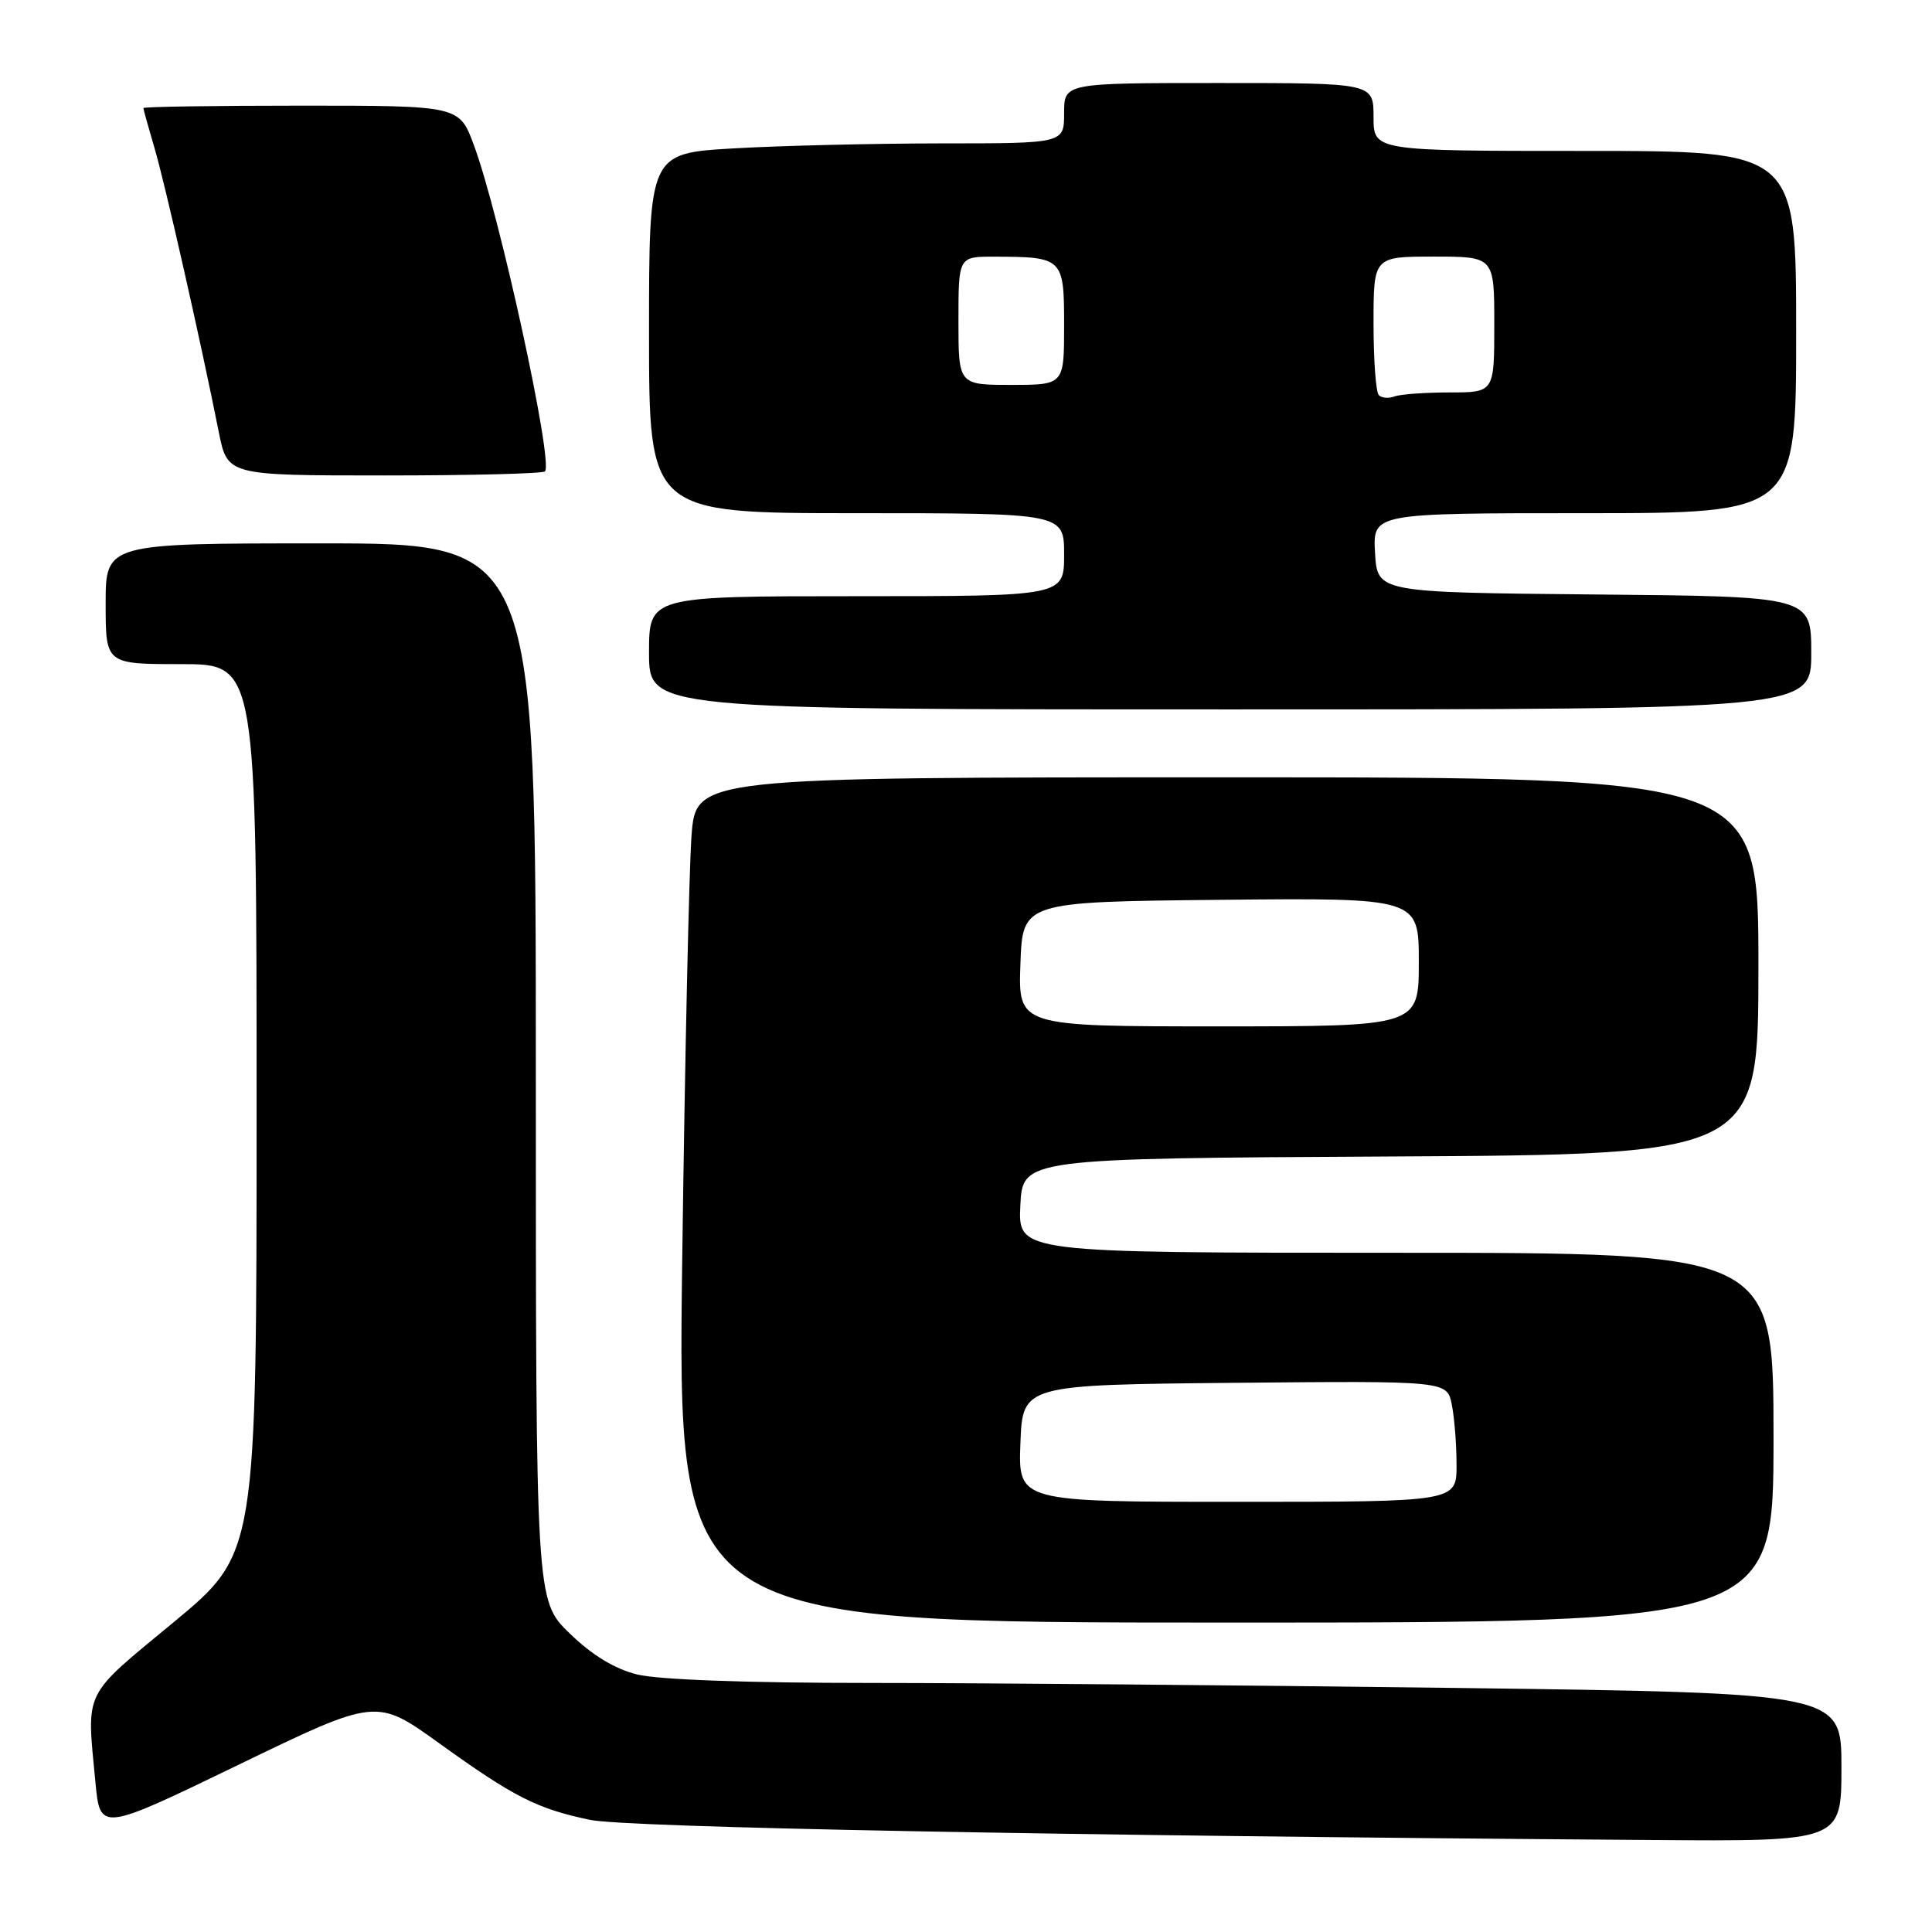 <?xml version="1.0" encoding="UTF-8" standalone="no"?>
<!DOCTYPE svg PUBLIC "-//W3C//DTD SVG 1.1//EN" "http://www.w3.org/Graphics/SVG/1.1/DTD/svg11.dtd" >
<svg xmlns="http://www.w3.org/2000/svg" xmlns:xlink="http://www.w3.org/1999/xlink" version="1.1" viewBox="0 0 256 256">
 <g >
 <path fill="currentColor"
d=" M 244.00 234.16 C 244.00 224.33 244.00 224.33 192.84 223.66 C 164.70 223.30 129.79 223.00 115.28 223.00 C 98.99 223.00 87.17 222.57 84.40 221.87 C 81.41 221.12 78.43 219.30 75.46 216.41 C 71.00 212.07 71.00 212.07 71.00 142.04 C 71.00 72.00 71.00 72.00 42.50 72.00 C 14.00 72.00 14.00 72.00 14.00 80.00 C 14.00 88.00 14.00 88.00 24.00 88.00 C 34.00 88.00 34.00 88.00 34.00 146.93 C 34.00 205.85 34.00 205.85 23.00 214.96 C 10.88 224.98 11.47 223.78 12.64 236.11 C 13.26 242.72 13.26 242.72 31.57 233.86 C 49.87 225.00 49.87 225.00 58.18 230.98 C 68.10 238.12 71.15 239.67 78.18 241.14 C 83.01 242.15 139.87 243.24 218.75 243.81 C 244.00 244.00 244.00 244.00 244.00 234.16 Z  M 235.00 190.50 C 235.00 166.00 235.00 166.00 184.95 166.00 C 134.90 166.00 134.90 166.00 135.20 159.75 C 135.50 153.50 135.50 153.50 184.25 153.24 C 233.00 152.98 233.00 152.98 233.00 127.99 C 233.00 103.00 233.00 103.00 162.60 103.00 C 92.21 103.00 92.21 103.00 91.63 110.75 C 91.31 115.01 90.75 140.21 90.40 166.75 C 89.76 215.00 89.76 215.00 162.38 215.00 C 235.00 215.00 235.00 215.00 235.00 190.50 Z  M 240.00 86.52 C 240.00 79.03 240.00 79.03 211.25 78.77 C 182.50 78.50 182.50 78.50 182.20 73.25 C 181.90 68.00 181.90 68.00 209.95 68.00 C 238.00 68.00 238.00 68.00 238.00 44.00 C 238.00 20.00 238.00 20.00 210.00 20.00 C 182.00 20.00 182.00 20.00 182.00 15.50 C 182.00 11.00 182.00 11.00 161.50 11.00 C 141.00 11.00 141.00 11.00 141.00 15.00 C 141.00 19.00 141.00 19.00 124.75 19.00 C 115.81 19.01 103.44 19.30 97.25 19.66 C 86.00 20.31 86.00 20.31 86.00 44.15 C 86.00 68.00 86.00 68.00 113.50 68.00 C 141.00 68.00 141.00 68.00 141.00 73.50 C 141.00 79.00 141.00 79.00 113.50 79.00 C 86.00 79.00 86.00 79.00 86.00 86.50 C 86.00 94.00 86.00 94.00 163.00 94.00 C 240.00 94.00 240.00 94.00 240.00 86.52 Z  M 72.21 62.46 C 73.36 61.30 66.22 28.48 62.80 19.25 C 60.86 14.00 60.86 14.00 39.93 14.00 C 28.42 14.00 19.00 14.14 19.00 14.32 C 19.00 14.49 19.66 16.86 20.46 19.57 C 21.86 24.29 26.59 45.18 28.99 57.25 C 30.14 63.00 30.14 63.00 50.90 63.00 C 62.32 63.00 71.91 62.76 72.21 62.46 Z  M 135.21 191.25 C 135.50 183.50 135.50 183.50 163.62 183.23 C 191.74 182.97 191.74 182.97 192.37 186.11 C 192.72 187.84 193.00 191.44 193.00 194.12 C 193.00 199.00 193.00 199.00 163.96 199.00 C 134.92 199.00 134.92 199.00 135.21 191.25 Z  M 135.21 127.75 C 135.50 119.50 135.50 119.50 161.75 119.23 C 188.00 118.97 188.00 118.97 188.00 127.48 C 188.00 136.00 188.00 136.00 161.46 136.00 C 134.92 136.00 134.92 136.00 135.21 127.75 Z  M 182.70 52.36 C 182.31 51.98 182.00 47.69 182.00 42.83 C 182.00 34.00 182.00 34.00 190.00 34.00 C 198.00 34.00 198.00 34.00 198.00 43.00 C 198.00 52.00 198.00 52.00 192.08 52.00 C 188.83 52.00 185.54 52.24 184.78 52.53 C 184.02 52.82 183.08 52.75 182.70 52.36 Z  M 127.00 42.50 C 127.00 34.00 127.00 34.00 131.75 34.01 C 140.87 34.04 141.00 34.17 141.00 43.12 C 141.00 51.00 141.00 51.00 134.00 51.00 C 127.00 51.00 127.00 51.00 127.00 42.50 Z "/>
</g>
</svg>